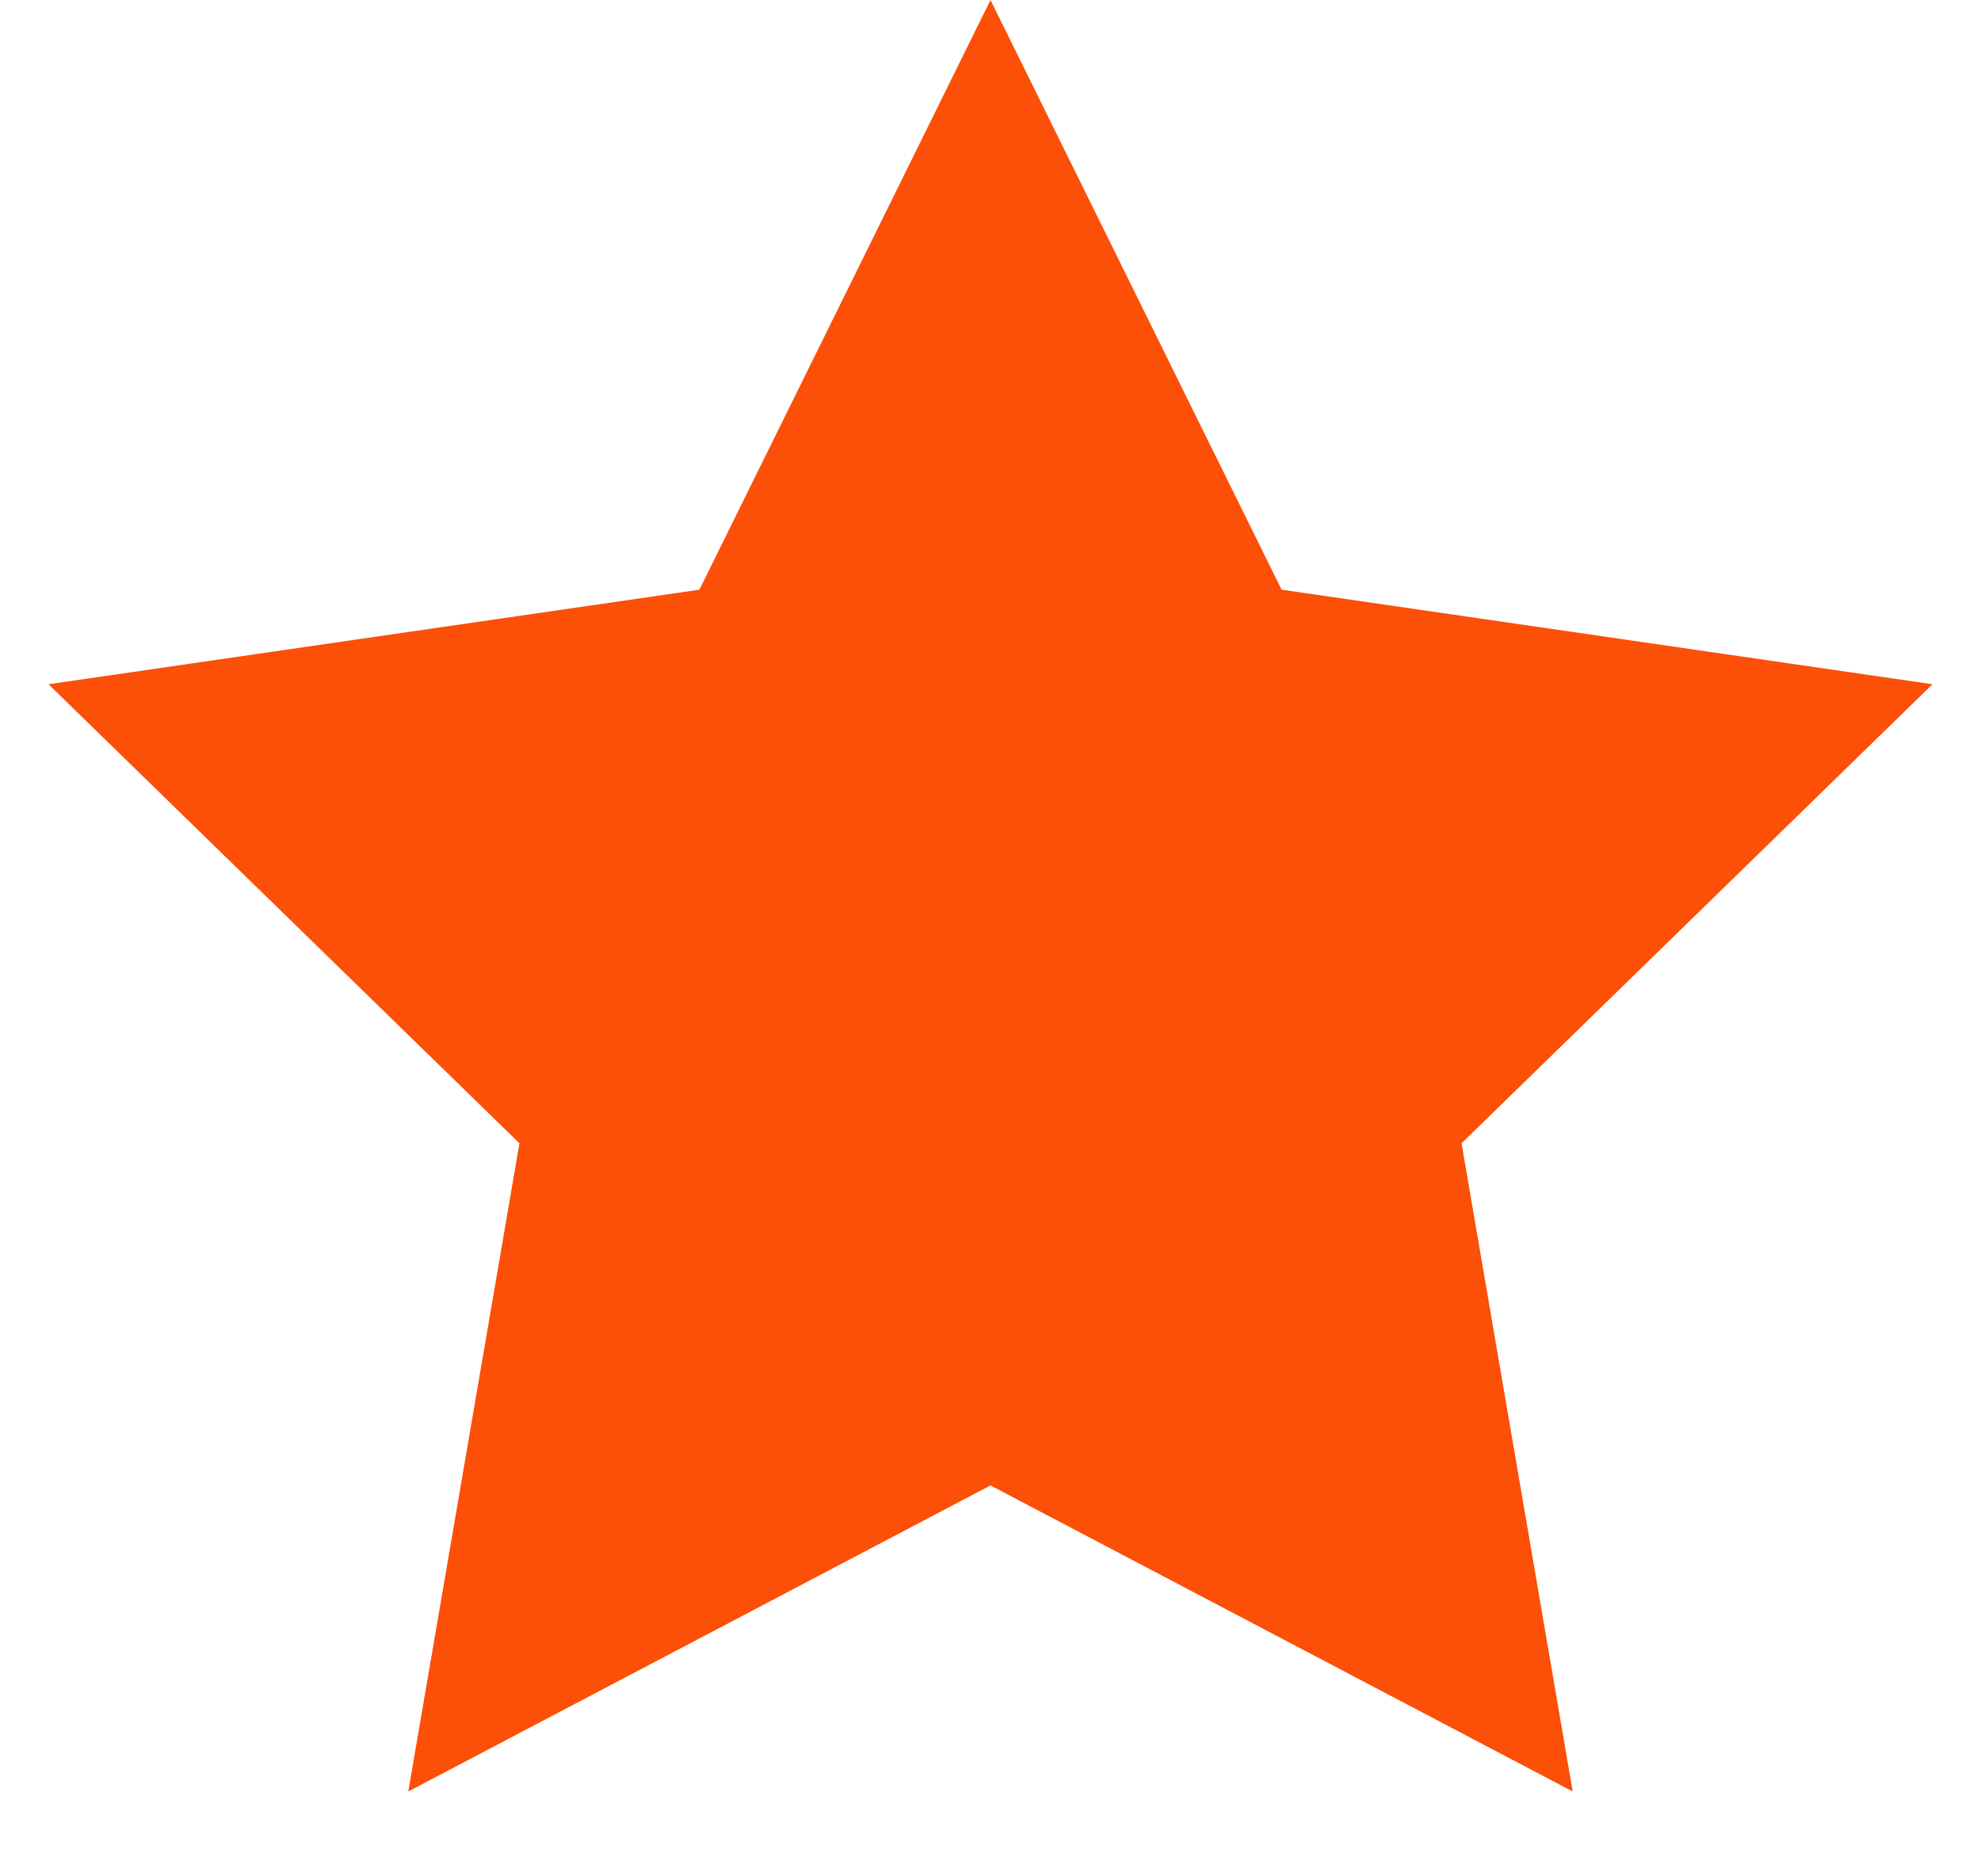 <?xml version="1.0" encoding="UTF-8" standalone="no"?>
<svg width="19px" height="18px" viewBox="0 0 19 18" version="1.1" xmlns="http://www.w3.org/2000/svg" xmlns:xlink="http://www.w3.org/1999/xlink">
    <!-- Generator: Sketch 3.6.1 (26313) - http://www.bohemiancoding.com/sketch -->
    <title>Star 1</title>
    <desc>Created with Sketch.</desc>
    <defs></defs>
    <g id="Page-1" stroke="none" stroke-width="1" fill="none" fill-rule="evenodd">
        <g id="Artboard-1-Copy-3" transform="translate(-365, -91)" fill="#FC4F08">
            <g id="TABS" transform="translate(0, 80)">
                <polygon id="Star-1" points="374.5 25.25 368.916 28.186 369.982 21.968 365.465 17.564 371.708 16.657 374.5 11 377.292 16.657 383.535 17.564 379.018 21.968 380.084 28.186 "></polygon>
            </g>
        </g>
    </g>
</svg>
